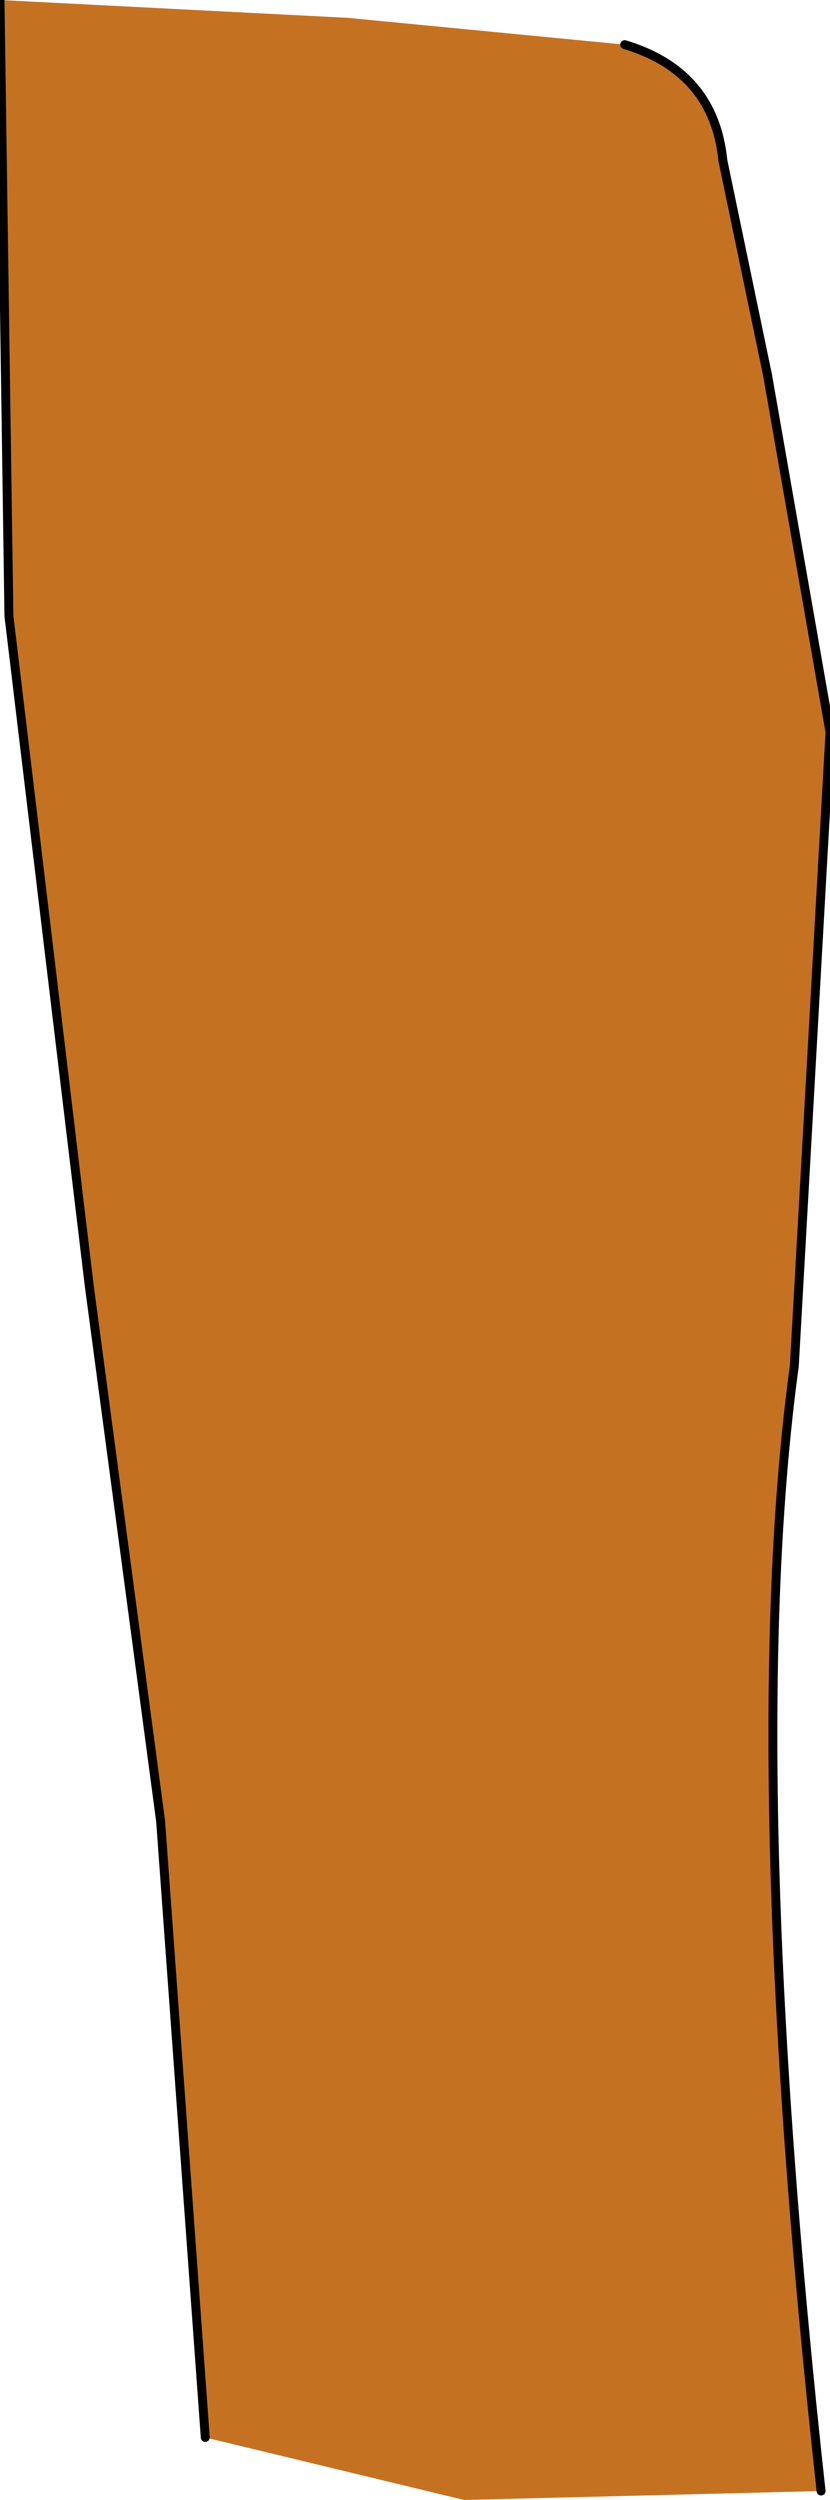 <?xml version="1.0" encoding="UTF-8" standalone="no"?>
<svg xmlns:xlink="http://www.w3.org/1999/xlink" height="14.0px" width="4.65px" xmlns="http://www.w3.org/2000/svg">
  <g transform="matrix(1.0, 0.0, 0.0, 1.0, -0.15, -0.05)">
    <path d="M3.65 0.3 Q4.15 0.45 4.2 0.95 L4.45 2.15 4.8 4.15 4.6 7.7 Q4.3 9.9 4.75 14.0 L2.75 14.05 1.3 13.7 1.05 10.25 0.65 7.25 0.2 3.5 0.15 0.05 2.1 0.15 3.65 0.3" fill="#c47222" fill-rule="evenodd" stroke="none"/>
    <path d="M3.65 0.3 Q4.15 0.45 4.2 0.95 L4.45 2.15 4.8 4.15 4.6 7.7 Q4.3 9.9 4.75 14.0 M1.3 13.7 L1.05 10.25 0.65 7.25 0.2 3.5 0.15 0.05" fill="none" stroke="#000000" stroke-linecap="round" stroke-linejoin="round" stroke-width="0.05"/>
  </g>
</svg>
